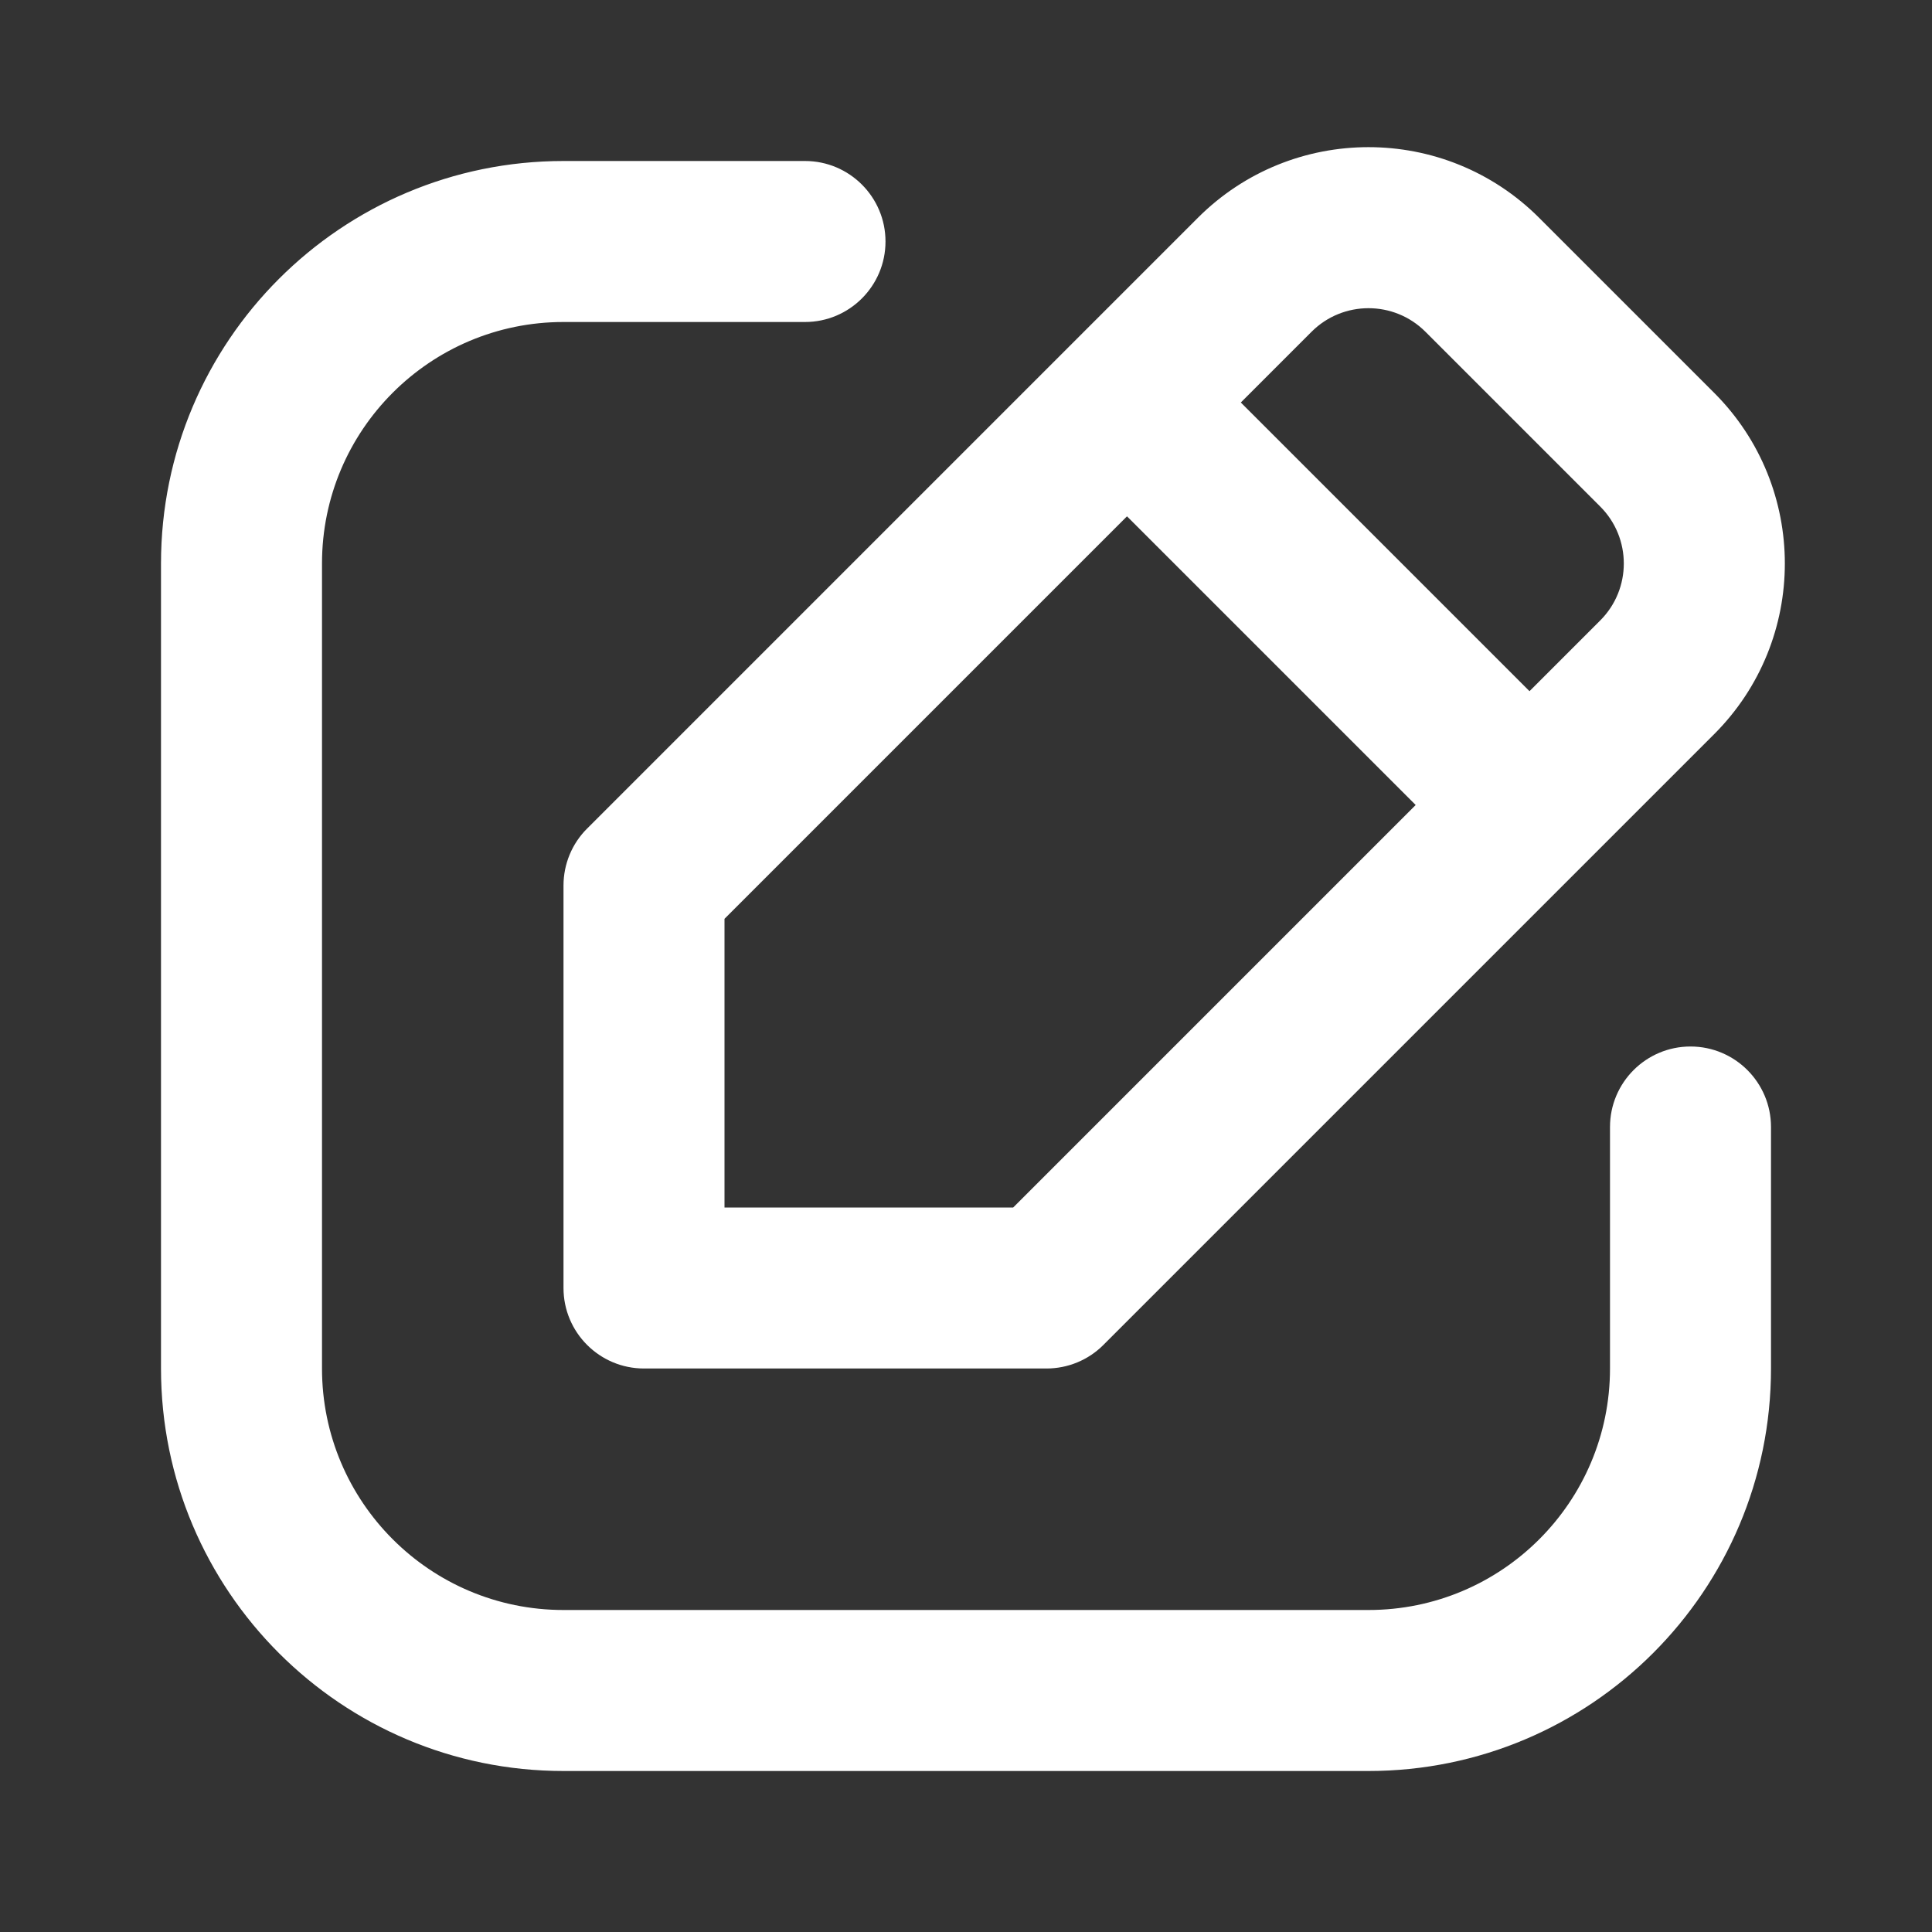 <svg width="24" height="24" viewBox="0 0 24 24" fill="none" xmlns="http://www.w3.org/2000/svg">
<rect x="0" y="0" width="24" height="24" fill="#333333" stroke="none"/>
<path fill-rule="evenodd" clip-rule="evenodd" d="M14.879 2.707C16.05 1.535 17.95 1.535 19.121 2.707L21.293 4.879C22.465 6.05 22.465 7.95 21.293 9.121L13.707 16.707C13.52 16.895 13.265 17 13 17H8C7.448 17 7 16.552 7 16V11C7 10.735 7.105 10.48 7.293 10.293L14.879 2.707ZM17.707 4.121C17.317 3.731 16.683 3.731 16.293 4.121L15.414 5L19 8.586L19.879 7.707C20.269 7.317 20.269 6.683 19.879 6.293L17.707 4.121ZM17.586 10L14 6.414L9 11.414V15H12.586L17.586 10ZM7 4C5.343 4 4 5.343 4 7V17C4 18.657 5.343 20 7 20H17C18.657 20 20 18.657 20 17V14C20 13.448 20.448 13 21 13C21.552 13 22 13.448 22 14V17C22 19.761 19.761 22 17 22H7C4.239 22 2 19.761 2 17V7C2 4.239 4.239 2 7 2H10C10.552 2 11 2.448 11 3C11 3.552 10.552 4 10 4H7Z" fill="white"/>
</svg>
